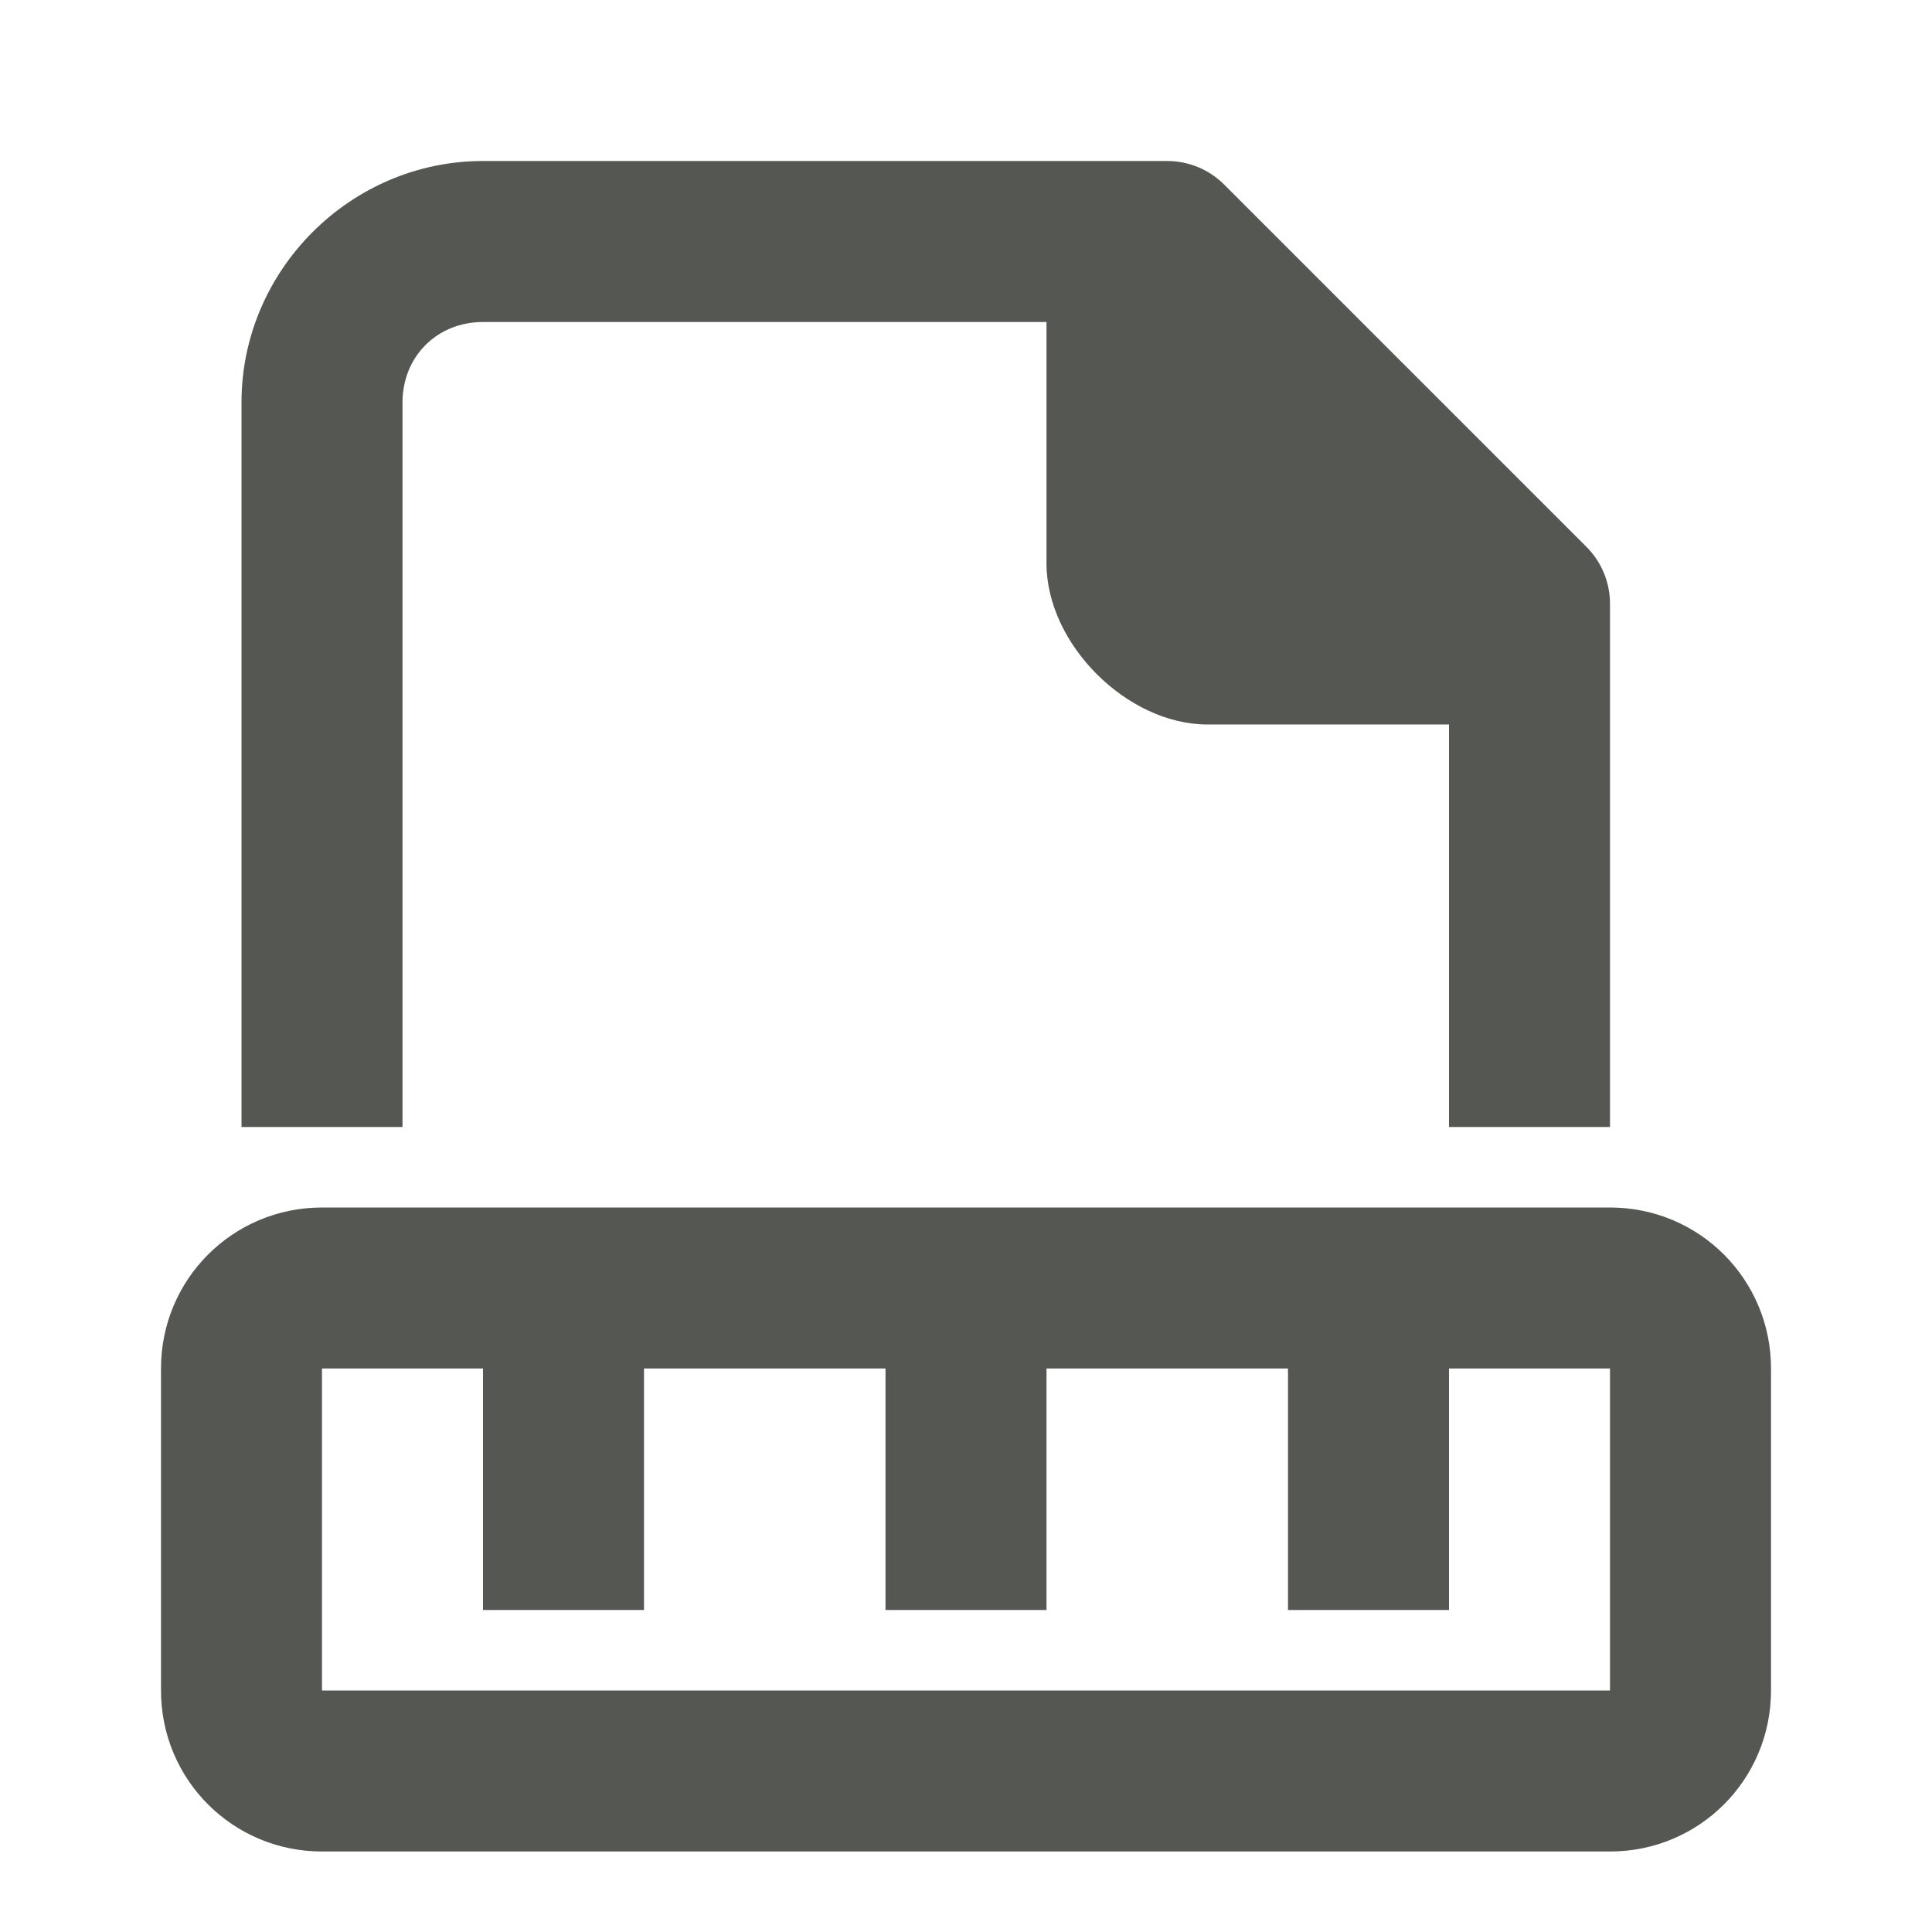 <svg viewBox="0 0 24 24" xmlns="http://www.w3.org/2000/svg"><g fill="#555753"><path d="m4 15c-1.108 0-2 .892-2 2v4c0 1.108.892 2 2 2h16c1.108 0 2-.892 2-2v-4c0-1.108-.892-2-2-2zm0 2h2v3h2v-3h3v3h2v-3h3v3h2v-3h2v4h-16z"/><path d="m6 2c-1.645 0-3 1.355-3 3v9h2v-9c0-.571.429-1 1-1h7v3c0 1 1 2 2 2h3v5h2v-6.5c-0-.265-.105-.52-.293-.707l-4.5-4.5c-.188-.188-.442-.293-.707-.293z"/></g></svg>